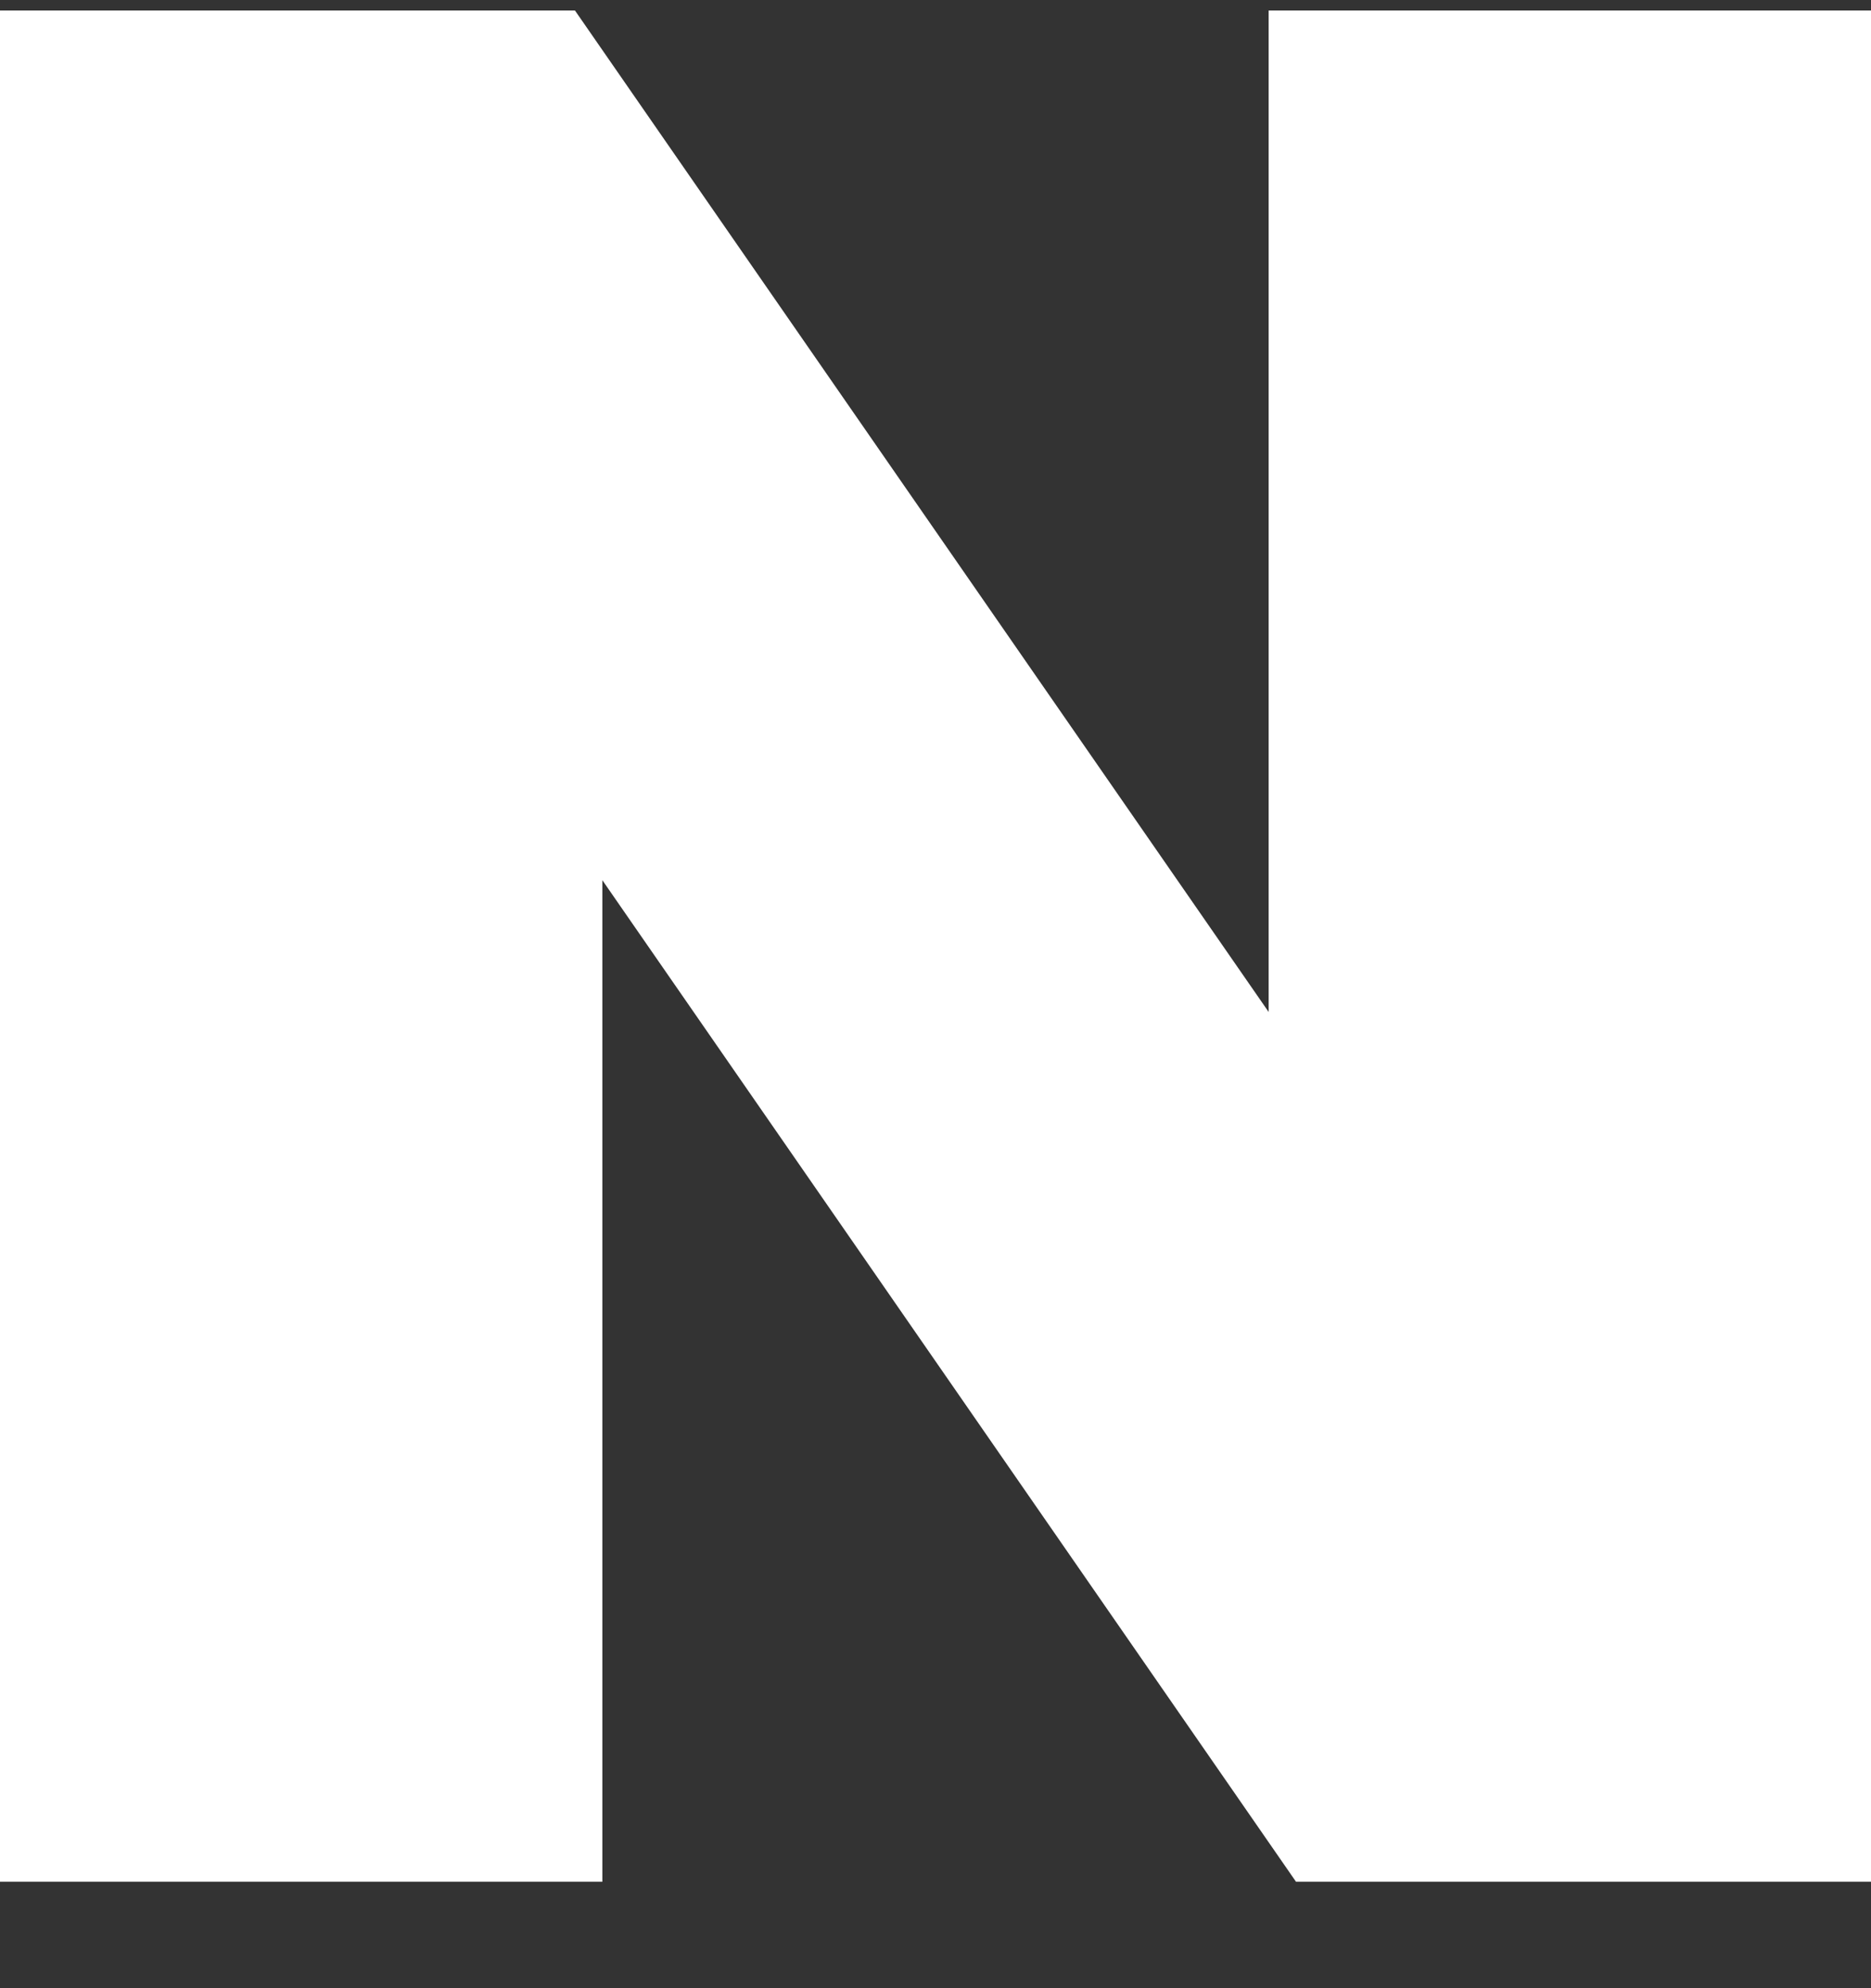 <svg width="16" height="17" viewBox="0 0 16 17" fill="none" xmlns="http://www.w3.org/2000/svg">
<rect x="0" y="0" width="16" height="17" fill="#333333" stroke="none"/>
<path d="M10.849 8.653L4.917 0.09H0V16.09H5.151V7.526L11.083 16.09H16V0.09H10.849V8.653Z" fill="white"/>
</svg>
